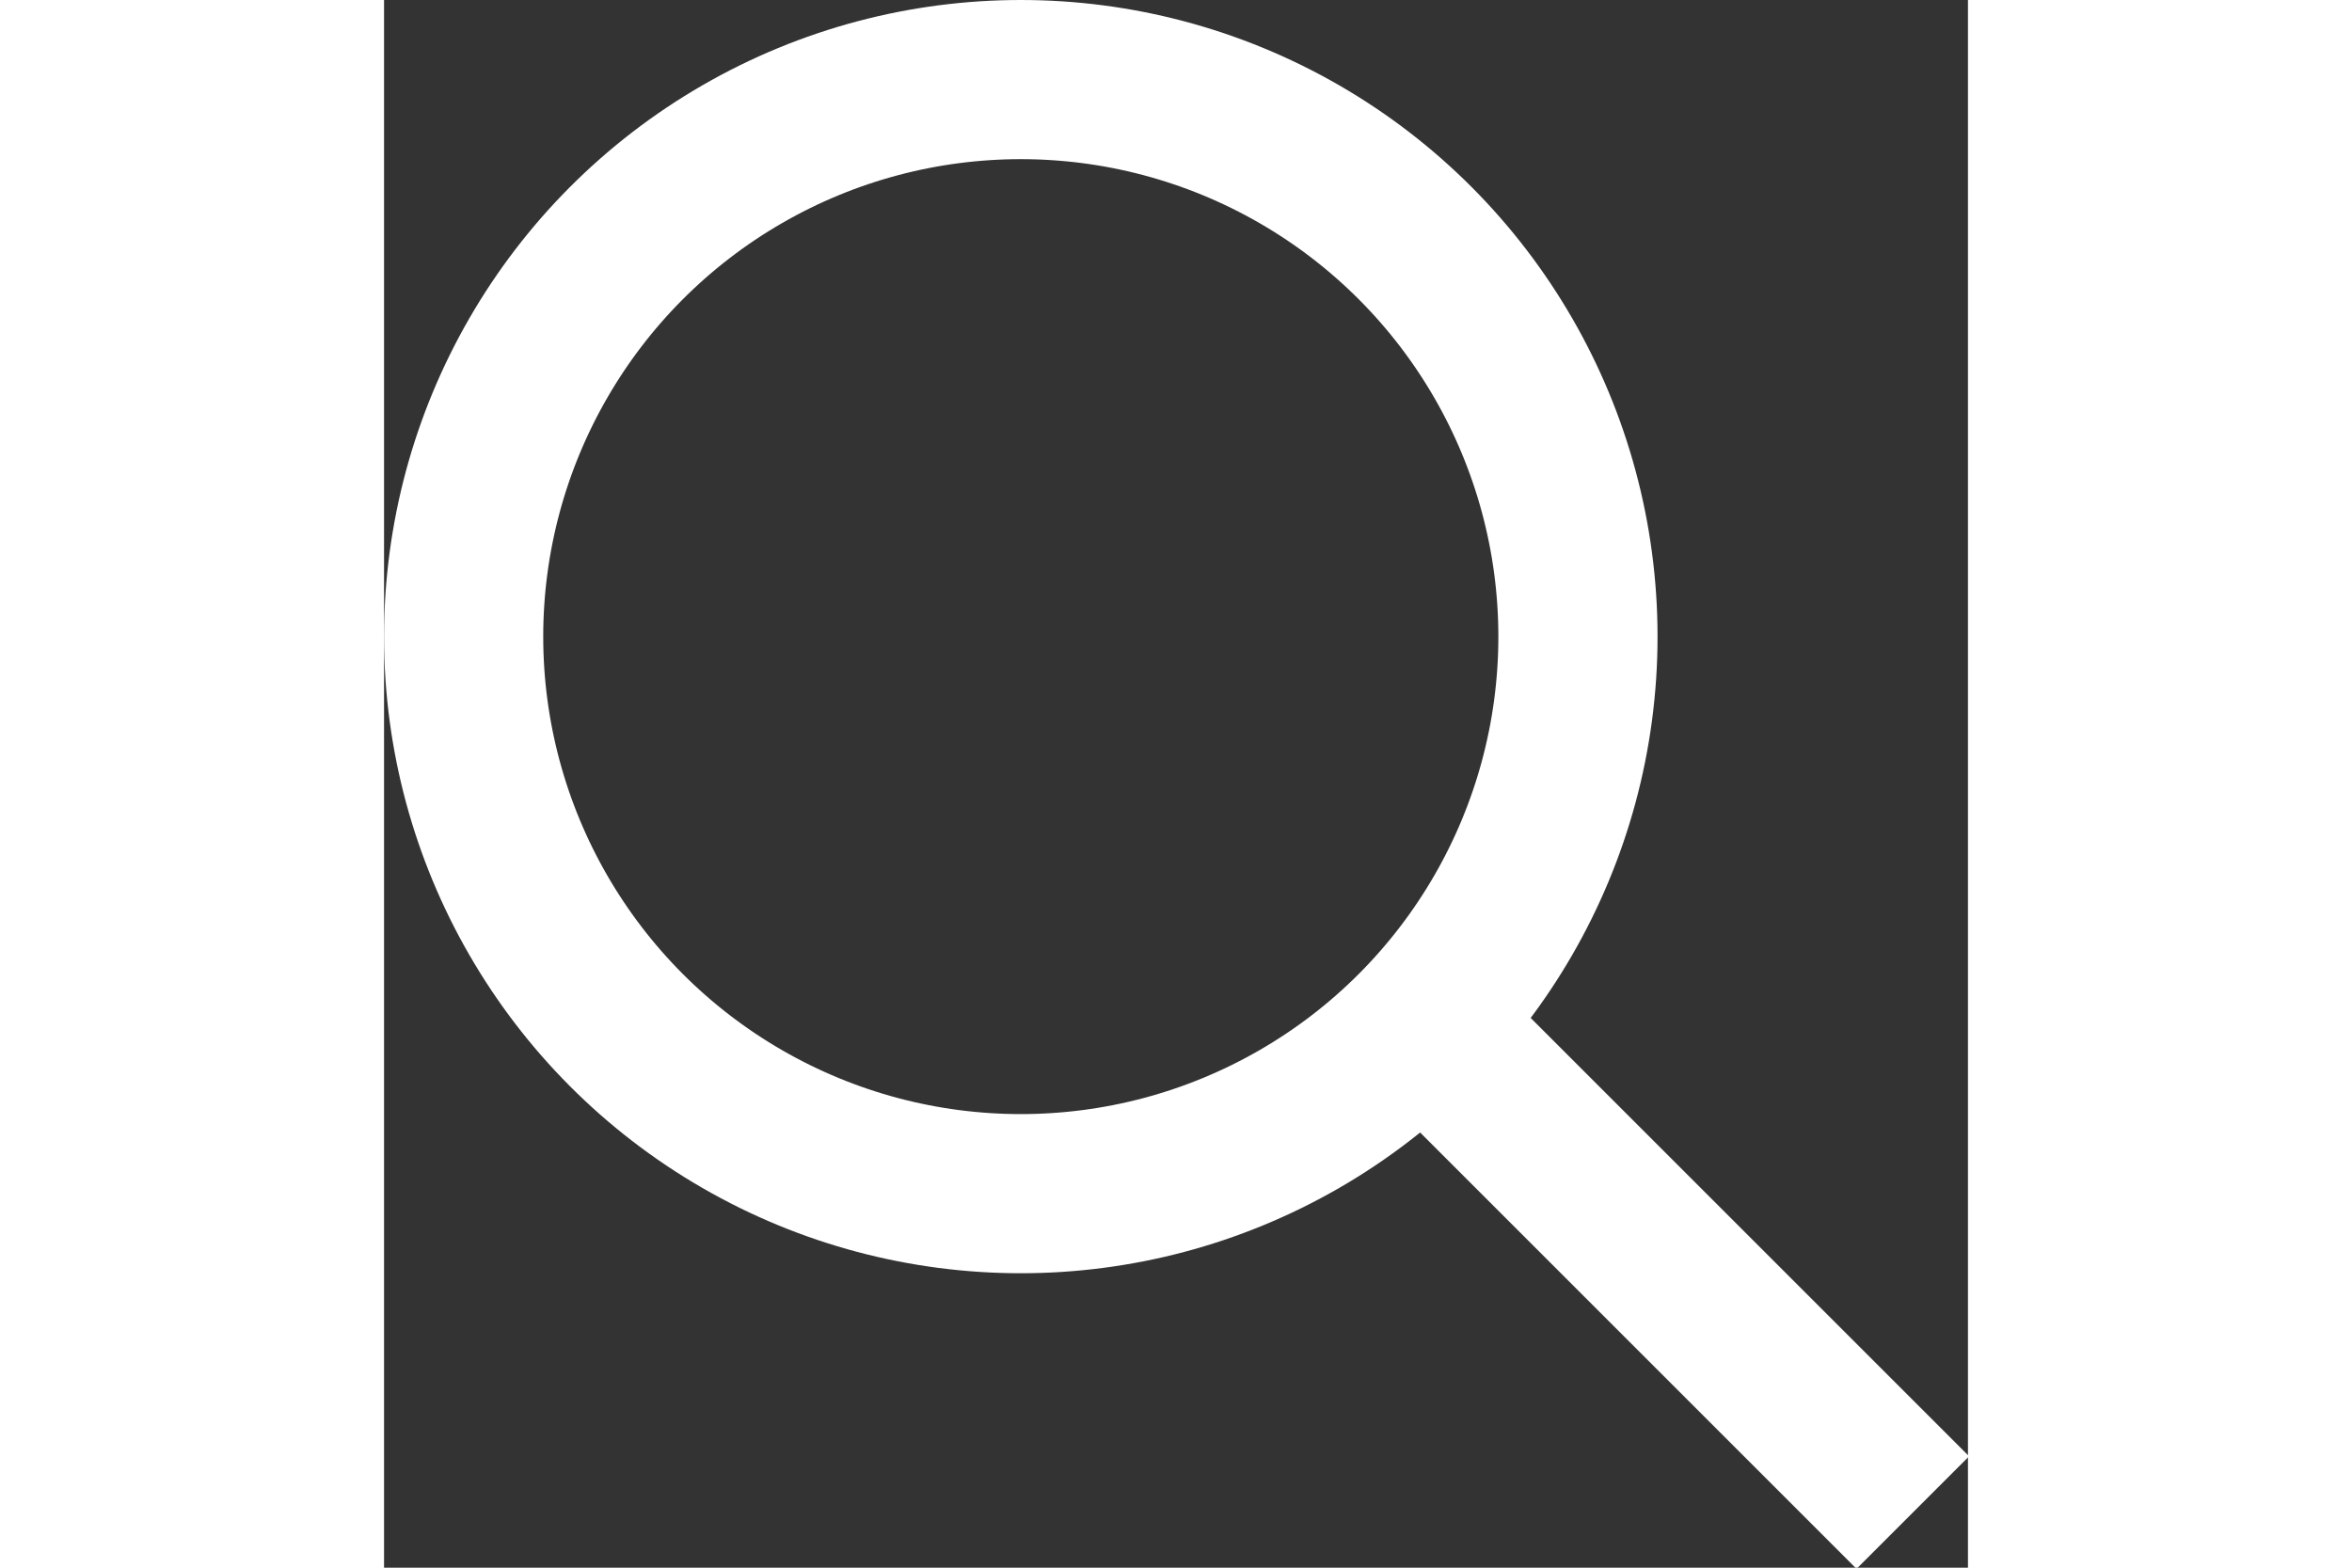 <svg xmlns="http://www.w3.org/2000/svg" style="width: 30px;height: 20px;margin-bottom:5px; margin-top: 5px;" viewBox="0 0 19.9 19.7"><rect x="0" y="0" width="19.9" height="19.7" fill="#333333" stroke="none"/><g class="search-path" fill="none" stroke="#ffffff" stroke-width="2px"><path stroke-linecap="square" d="M18.5 18.3l-5.4-5.4"></path><circle cx="8" cy="8" r="7"></circle></g></svg>